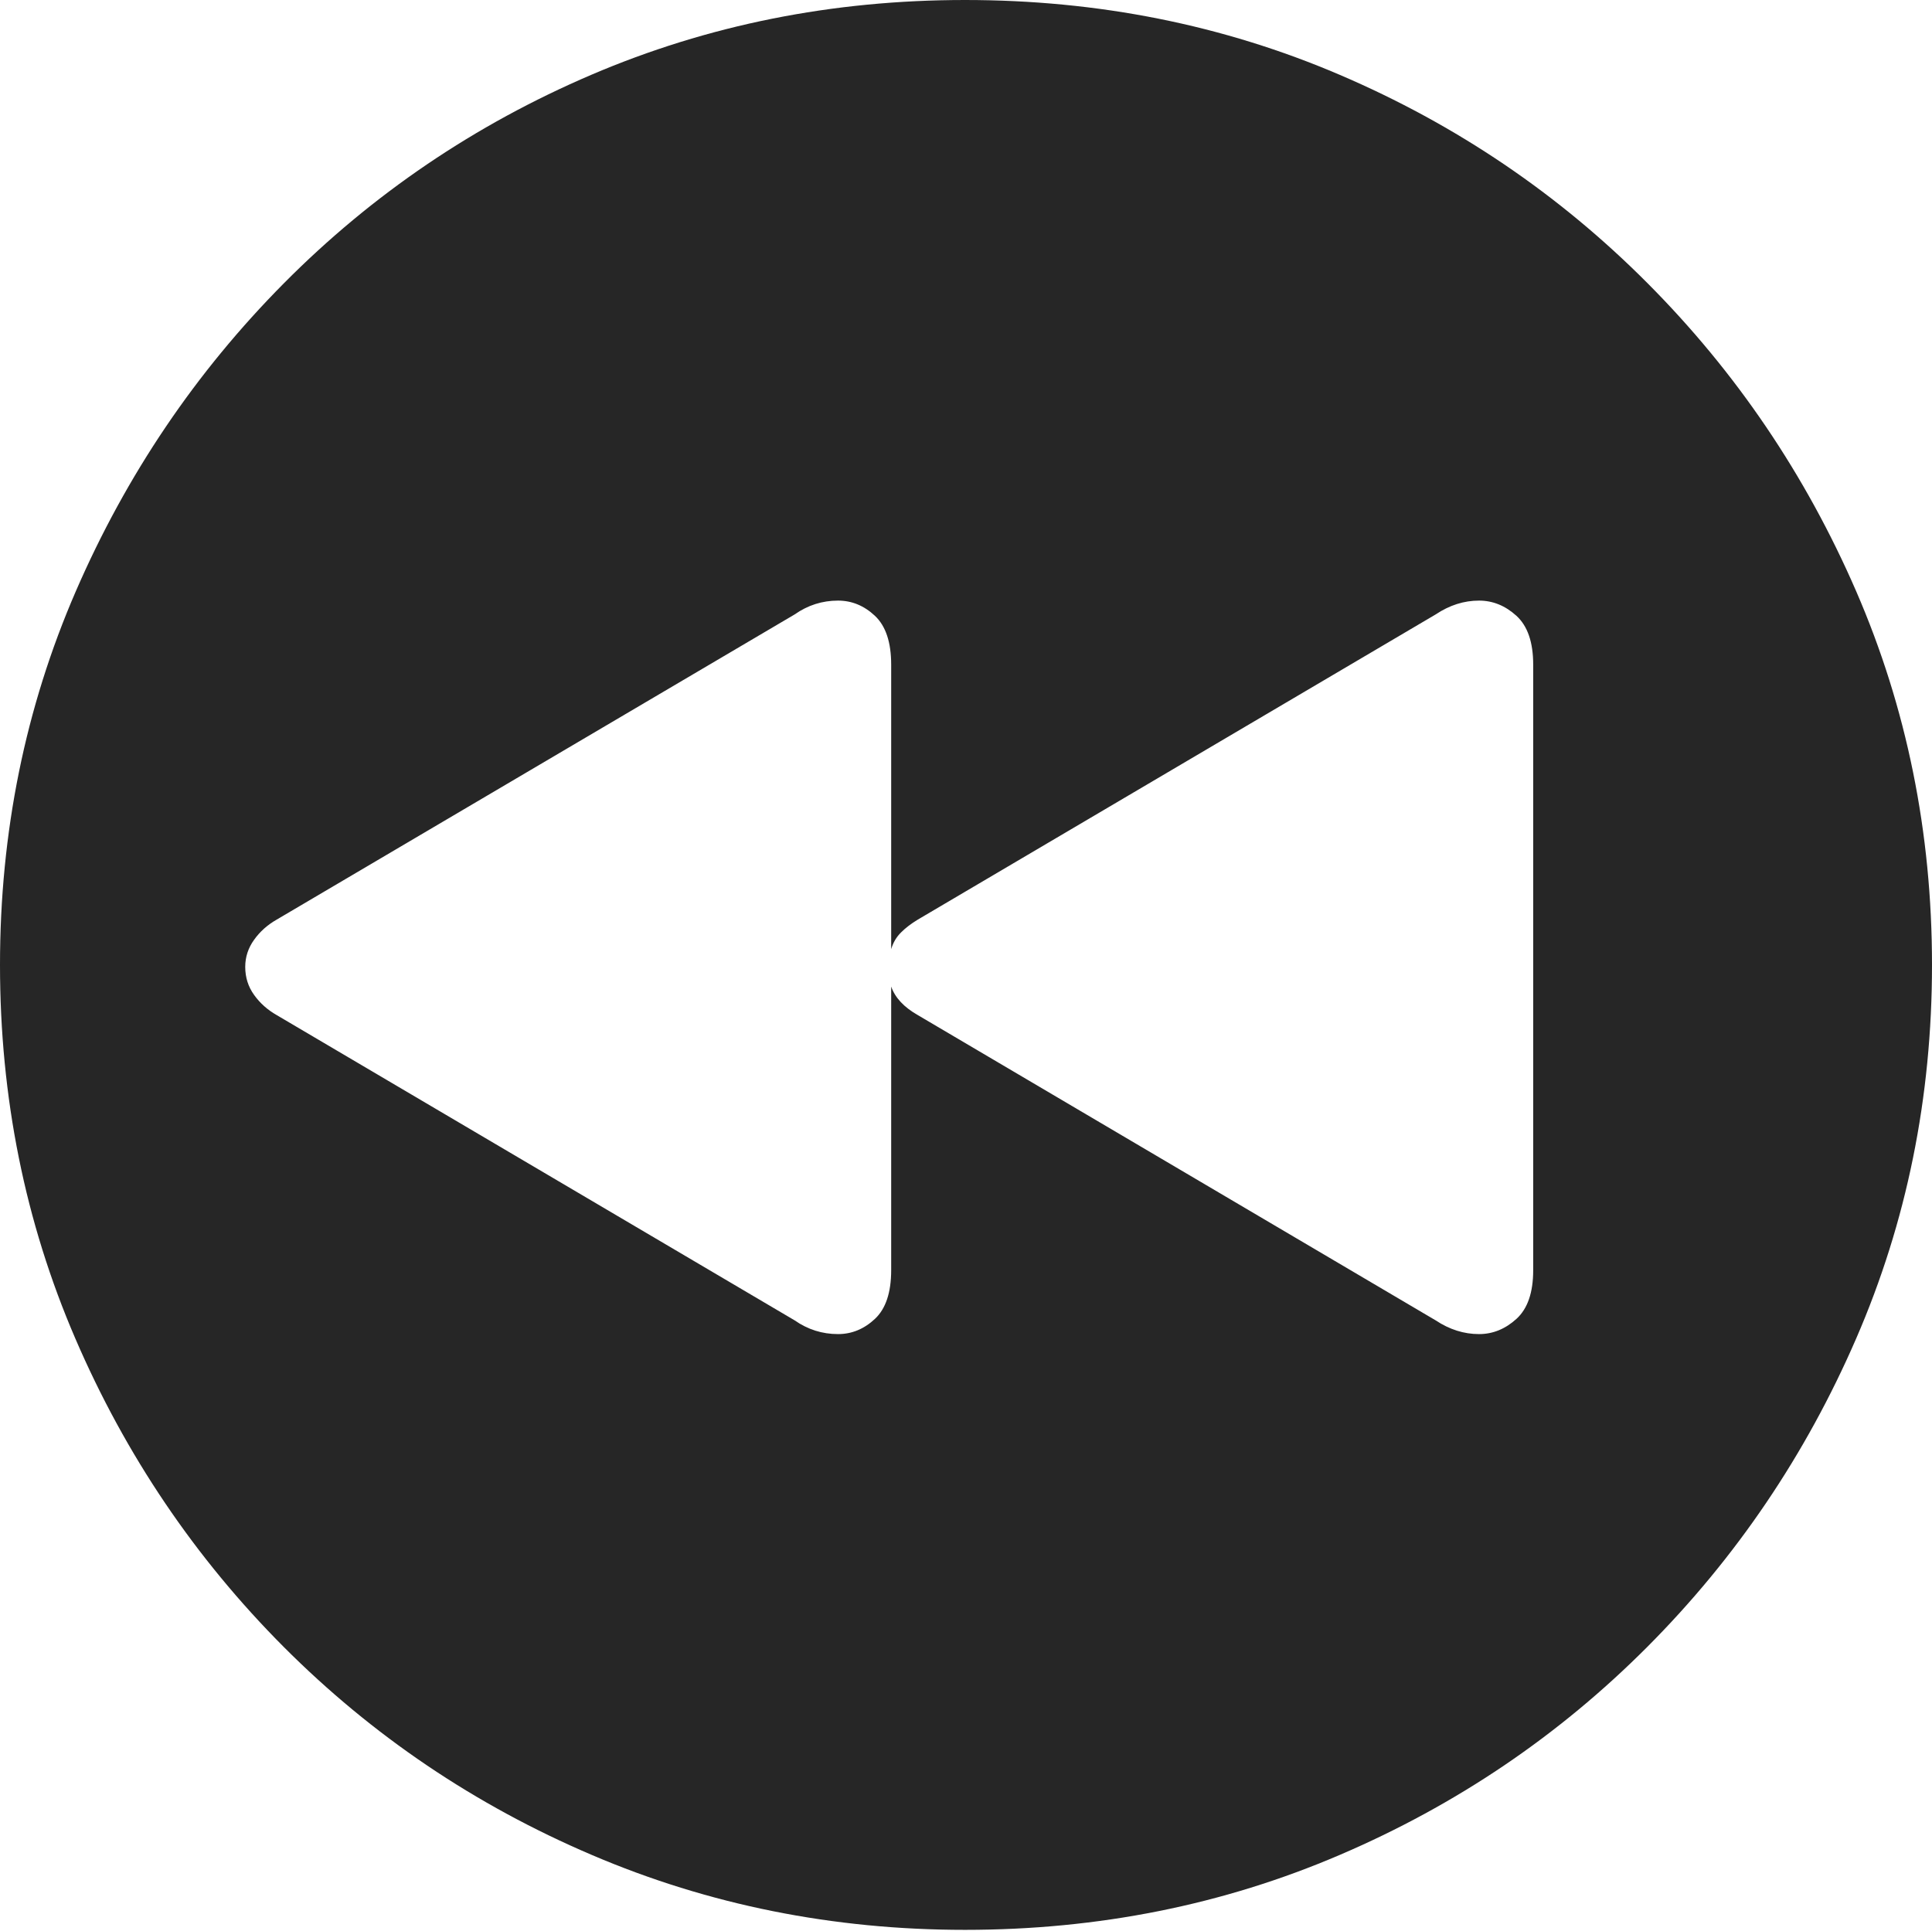 <?xml version="1.0" encoding="UTF-8"?>
<!--Generator: Apple Native CoreSVG 175-->
<!DOCTYPE svg
PUBLIC "-//W3C//DTD SVG 1.1//EN"
       "http://www.w3.org/Graphics/SVG/1.1/DTD/svg11.dtd">
<svg version="1.1" xmlns="http://www.w3.org/2000/svg" xmlns:xlink="http://www.w3.org/1999/xlink" width="19.16" height="19.15">
 <g>
  <rect height="19.15" opacity="0" width="19.16" x="0" y="0"/>
  <path d="M9.57 19.141Q11.553 19.141 13.286 18.398Q15.02 17.656 16.338 16.333Q17.656 15.01 18.408 13.276Q19.16 11.543 19.16 9.57Q19.16 7.598 18.408 5.864Q17.656 4.131 16.338 2.808Q15.02 1.484 13.286 0.742Q11.553 0 9.57 0Q7.598 0 5.864 0.742Q4.131 1.484 2.817 2.808Q1.504 4.131 0.752 5.864Q0 7.598 0 9.57Q0 11.543 0.747 13.276Q1.494 15.01 2.812 16.333Q4.131 17.656 5.869 18.398Q7.607 19.141 9.57 19.141ZM2.432 9.59Q2.432 9.443 2.52 9.321Q2.607 9.199 2.744 9.121L7.881 6.094Q8.076 5.957 8.311 5.957Q8.516 5.957 8.677 6.108Q8.838 6.26 8.838 6.592L8.838 9.414Q8.867 9.316 8.936 9.248Q9.004 9.18 9.102 9.121L14.238 6.094Q14.443 5.957 14.668 5.957Q14.873 5.957 15.039 6.108Q15.205 6.26 15.205 6.592L15.205 12.598Q15.205 12.93 15.039 13.081Q14.873 13.232 14.668 13.232Q14.443 13.232 14.238 13.096L9.102 10.068Q8.896 9.951 8.838 9.785L8.838 12.598Q8.838 12.93 8.677 13.081Q8.516 13.232 8.311 13.232Q8.076 13.232 7.881 13.096L2.744 10.068Q2.607 9.99 2.52 9.868Q2.432 9.746 2.432 9.59Z" fill="rgba(0,0,0,0.85)"/>
 </g>
</svg>

